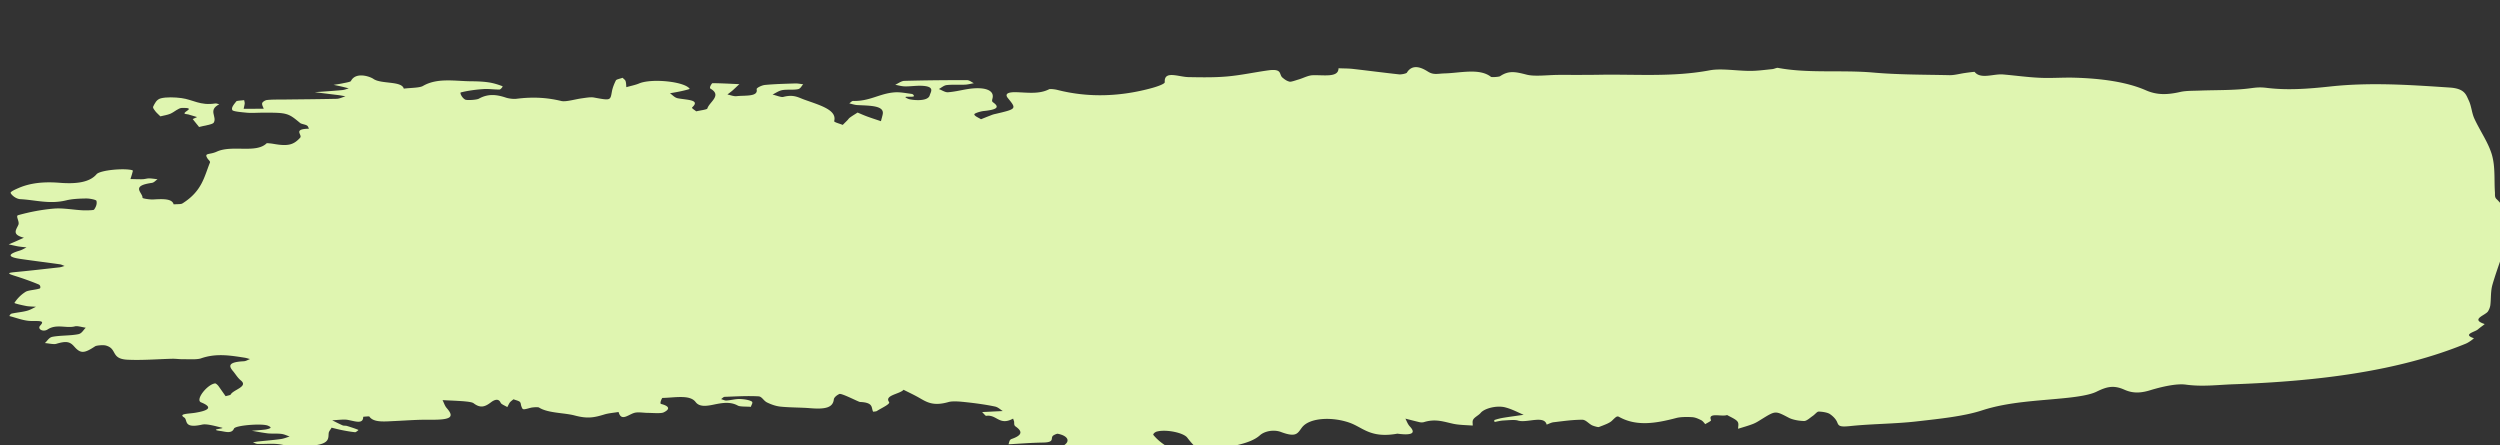 <svg width="1908" height="340" fill="none" xmlns="http://www.w3.org/2000/svg"><rect width="100%" height="100%" fill="#333333" stroke="none"/><path d="M1905.35 151.938c-1.61-1.528-1.06-3.542-1.23-5.355-.64-9.423.36-19.02-2.25-28.316-2.72-9.468-9.25-18.568-13.51-27.924-2.02-4.564-2.09-9.372-4.32-13.929-1.9-3.923-2.8-8.82-14.31-9.592-30.16-1.999-60.43-4.17-91.44-.801-16.17 1.737-32.26 3.002-47.94 1.085-5.2-.64-7.67-.437-13.02.278-12.35 1.662-25.91 1.255-38.93 1.768-4.85.169-10.23.063-14.44 1.031-10.15 2.29-17.9 2.384-26.31-1.312-14.71-6.41-34.03-9.021-54.73-9.59-8.6-.228-17.57.495-26.06.087-9.53-.43-18.78-1.75-28.12-2.54-7.15-.63-17.13 3.883-21.68-1.942-.11-.172-5.05.469-7.62.852-3.81.543-7.8 1.68-11.52 1.634-19.56-.433-39.52-.324-58.4-2.012-23.96-2.098-49.61.79-72.62-3.57-.93-.202-2.86.863-4.41.976-5.46.542-11.12 1.326-16.6 1.341-10.44.012-22.2-2.1-31.04-.443-28.04 5.26-55.73 2.94-83.53 3.382-10.65.195-21.3.097-31.95.116-8.28.054-18.26 1.4-24.31-.208-8.46-2.17-13.56-3.282-20.13 1.17-.9.62-6.58.934-7.01.539-8.62-6.798-23.37-2.999-34.84-2.657-5.89.146-8.84 1.422-13.28-1.356-3.71-2.335-11.52-6.756-16.11.855-.39.6-4.18 1.436-5.84 1.26-11.84-1.289-23.48-2.82-35.31-4.167-3.53-.404-7.36-.33-10.98-.497-.05 7.218-10.68 5.066-19.56 5.317-3.517.064-7.166 2.127-10.747 3.19-2.355.67-5.822 2.022-7.074 1.714-2.504-.617-4.106-2.028-5.598-3.266-2.463-2.378.069-6.75-10.327-5.39-10.6 1.426-20.859 3.72-31.579 4.68-9.69.866-19.83.691-29.661.506-7.554-.147-18.701-5.332-18.062 3.857.053 1.464-6.594 3.573-9.46 4.377-23.961 6.644-48.535 7.677-72.539 1.532-1.775-.466-5.617-.919-6.325-.483-7.311 3.775-16.041 2.554-24.324 2.256-8.596-.346-9.134 1.96-7.079 4.47 6.707 8.273 6.81 8.27-9.701 12.13-1.541.29-2.864.863-4.19 1.379-2.245.84-4.385 1.737-6.628 2.636-1.905-1.224-5.049-2.405-5.097-3.753-.028-.761 4.572-2.271 7.354-2.544 9.479-.976 12.519-2.725 6.898-6.635-1.271-.836-.398-2.45-.235-3.688.929-5.84-6.712-8.39-19.358-6.365-4.935.817-9.855 2.045-14.806 2.394-2.167.134-4.607-1.6-6.913-2.458 2.03-1.068 3.727-2.77 5.993-3.025 4.429-.507 9.304-.09 13.949-.31 2.273-.08 4.524-.745 6.786-1.117-1.788-.818-3.393-2.346-5.255-2.34-15.926-.03-31.949.117-47.858.554-2.273.08-4.585 1.92-6.925 3 2.498.44 4.902 1.178 7.385 1.209 4.037.093 8.149-.578 12.185-.484 11.283.31 7.507 4.608 6.775 7.273-1.464 5.331-14.454 3.555-16.239 2.796-7.035-2.982 4.315-.796 4.159-2.257-.02-.586-.777-1.499-1.711-1.583-4.259-.556-8.843-1.51-13.072-1.187-11.55.872-18.781 6.873-31.719 6.562-.828-.03-1.92 1.24-2.829 1.858 2.085.456 4.076 1.207 6.355 1.304 9.738.482 20.487.342 19.173 6.958-.351 1.772-.908 3.552-1.361 5.328-3.454-1.17-7.115-2.334-10.469-3.566-2.619-.965-4.931-1.999-7.347-3.03-2.021 1.303-4.148 2.55-5.961 3.905-.907.676-1.29 1.511-2.091 2.243l-3.296 3.283c-2.31-.975-6.795-2.051-6.516-2.94 2.28-8.528-10.876-12.059-22.609-16.284-4.923-1.765-8.32-4.228-16.311-2.13-1.537.405-5.316-1.164-8.131-1.829 2.441-1.141 4.553-2.799 7.428-3.368 3.699-.657 8.376.001 11.97-.71 2.053-.424 2.705-2.442 4.002-3.778-1.971-.166-4.058-.68-6.227-.604-7.746.27-15.496.423-23.019 1.155-2.472.262-6.536 2.28-6.294 3.27 1.35 5.937-8.938 4.535-15.323 5.286-2.059.248-4.683-.834-6.974-1.282 1.307-1.043 2.72-2.031 3.923-3.07 1.805-1.589 3.401-3.228 5.205-4.816-6.835-.29-13.675-.697-20.605-.749-.31.011-2.772 3.44-1.4 4.214 8.975 5.202-.983 10.125-2.457 15.163-.283.773-5.533 1.425-8.507 2.116-1.071-1.019-3.809-2.39-3.005-3.063 6.307-5.794-3.612-5.565-10.689-6.844-2.913-.485-4.228-2.551-6.344-3.885 2.981-.515 5.961-1.03 8.834-1.658 2.257-.49 6.357-1.512 6.246-1.743-3.82-5.616-29.246-8.132-38.717-4.047-2.751 1.152-6.448 1.867-9.62 2.8-.158-1.52-.111-3.106-.579-4.615-.24-.93-1.509-1.708-2.263-2.561-1.735.647-4.713 1.22-5.101 1.938-1.449 2.866-2.586 5.78-3.103 8.673-1.203 6.847-.998 6.781-13.905 4.415-2.289-.389-5.784.202-8.562.592-5.559.722-12.717 2.966-16.161 2.09-11.057-2.666-21.831-3.229-34.082-1.687-2.47.32-6.108-.198-8.201-.888-7.221-2.388-13.554-3.106-20.652.838-1.724.94-9.154 1.375-10.421.656-2.531-1.378-4.219-5.191-3.297-5.458 5.227-1.297 11.194-2.15 17.075-2.531 4.125-.32 8.391.411 12.524.326.827-.03 2.709-2.324 2.185-2.54-3.145-1.181-6.703-2.348-10.549-2.918-4.055-.621-8.716-.81-13.163-.832-12.619-.088-25.954-2.85-36.996 3.578-2.532 1.496-9.567 1.39-14.611 2.035-1.561-6.047-17.389-3.325-23.224-7.462-2.441-1.734-13.438-5.633-17.107 1.652-.388.718-3.988 1.254-6.246 1.743-2.257.49-4.624.807-6.989 1.183 2.084.455 4.27.848 6.356 1.362 1.773.407 3.547.874 5.219 1.343-1.741.472-3.371 1.174-5.124 1.294-6.906.651-13.922 1.072-20.832 1.606 5.921.732 11.945 1.46 17.865 2.193 1.87.228 3.745.632 5.617.919-2.251.665-4.484 1.858-6.756 1.937-13.742.303-27.597.375-41.343.561-3.929.02-8.069-.07-11.88.356-1.545.171-3.459 1.587-3.636 2.415-.26 1.417.722 2.849 1.185 4.24-5.067.002-10.235.064-15.302.065.262-1.358.629-2.662.787-4.017.072-.882-.269-1.75-.404-2.626-2.057.307-5.569.43-5.965.912-1.68 2.171-4.071 4.718-3.07 6.678.556 1.095 7.09 1.63 11.137 2.017 3.319.295 6.93.052 10.443-.012 20.264-.12 20.787.038 30.167 7.866.959.787 3.865 1.097 5.134 1.874 1.056.608 1.094 1.663 1.639 2.465-12.813.271-4.693 4.681-6.784 6.925-4.978 5.395-9.069 6.652-20.412 4.642-1.666-.294-4.882-.592-5.084-.468-8.089 8.026-26.333 1.036-38.135 6.434-5.698 2.604-10.008.642-6.944 5.346.655.974 2.141 2.037 1.761 2.989-4.374 10.713-5.942 21.797-21.116 31.243-1.012.622-4.327.444-6.595.641-1.192-4.417-7.906-4.183-15.542-3.741-2.787.156-8.3-.767-8.214-1.239.273-3.94-9.527-9.055 7.038-11.392 1.853-.241 2.933-1.862 4.451-2.795-2.077-.221-4.262-.614-6.435-.656-1.655-.001-3.289.584-5.044.645-3.101.05-6.104-.08-9.209-.148.462-1.541 1.027-3.087 1.388-4.566.179-.769.757-1.962.026-2.171-6.681-1.762-24.714.04-27.294 3.063-5.556 6.589-16.485 7.498-28.619 6.513-11.613-.886-21.712.111-30.574 3.882-2.647 1.148-6.823 2.936-6.372 3.977.893 1.846 4.299 4.543 7.405 4.669 11.5.597 22.377 4.031 35.088.889 4.407-1.092 10.086-1.349 15.15-1.408 2.791-.039 7.584.967 7.82 1.78.594 2.15-.25 4.585-1.827 6.752-.293.48-5.872.616-8.772.482-7.356-.389-14.959-1.884-21.97-1.287-9.484.8-19.033 2.717-27.325 5.059-1.836.709 1.31 4.824.36 7.203-1.52 3.749-5.521 7.526 4.182 9.945-1.933.889-3.868 1.719-5.8 2.608l-5.806 2.49c2.396.503 4.692 1.069 7.086 1.513 2.08.338 4.363.552 6.542.769-1.83.886-3.343 1.936-5.493 2.539-9.72 2.92-8.405 4.986 1.364 6.347 9.771 1.419 19.743 2.655 29.512 4.016 1.351.188 2.41.855 3.665 1.28-1.433.402-2.757.976-4.2 1.085-10.816 1.199-21.526 2.452-32.347 3.475-5.771.553-8.45.823-1.967 2.826 6.588 2.058 12.873 4.303 18.75 6.738 1.364.539 1.65 2.759.732 3.084-3.27 1.111-8.746 1.244-10.767 2.546-3.945 2.484-6.527 5.449-8.49 8.392-.295.421 5.543 1.743 8.875 2.389 2.291.448 4.979.413 7.571.616-2.34 1.079-4.36 2.44-7.127 3.123-3.585.947-7.814 1.27-11.507 2.103-.92.267-1.798 1.764-1.587 1.874 5.53 1.391 11.2 3.775 16.99 3.749 7.444-.025 9.718-.046 6.434 3.53-2.391 2.548 2.15 5.205 5.688 2.911 6.769-4.46 14.455-.621 20.907-2.371 1.741-.472 5.4.633 8.208 1.063-1.904 1.709-2.944 4.444-5.821 4.955-6.058 1.208-13.414.819-19.577 1.973-2.774.507-3.921 3.129-5.827 4.779 3.008.247 6.867 1.169 8.707.577 7.367-2.193 10.276-1.825 13.618 1.989 4.96 5.693 7.74 5.362 16.025-.09 1.11-.742 6.269-1.098 8.043-.632 9.185 2.378 3.57 10.201 16.624 10.86 11.188.549 22.837-.444 34.306-.726 2.791-.039 5.495.395 8.285.356 4.549-.041 10.356.402 13.524-.648 11.541-4.039 22.153-2.239 33.071-.566 1.559.239 2.921.72 4.381 1.079-1.633.585-3.147 1.635-4.799 1.693-12.388.608-11.343 3.798-8.212 7.502 2.051 2.393 3.384 4.986 6.048 7.181 5.856 4.724-6.055 7.076-7.786 10.715-.19.475-2.555.851-3.885 1.25-1.85-2.576-3.597-5.155-5.447-7.73-.544-.744-1.934-2.045-2.554-2.023-5.974.677-15.373 12.562-10.755 14.455 9.758 3.942 5.192 6.389-4.472 7.958-4.832.814-13.214.637-8.35 3.635 2.856 1.778-1.033 8.719 13.739 5.388 3.489-.767 10.178 1.229 14.975 2.352 3.128.713-10.813 1.257-.942 2.556 3.532.463 8.458 2.286 10.172-1.821 1.048-2.501 20.743-4.068 25.665-2.362 1.152.429 2.63 1.258 2.233 1.741-.394.542-2.443 1.082-3.882 1.309-3.398.411-6.905.651-10.411.949 4.058.68 8.016 1.481 12.17 1.981 3.322.354 7.135-.014 10.355.402 2.388.269 4.287 1.317 6.38 2.007-2.251.665-4.389 1.62-6.756 1.937-5.659.784-11.435 1.22-17.1 1.828-1.442.168-2.776.449-4.216.675 1.256.425 2.422 1.206 3.766 1.218 4.555.134 9.399-.328 13.857-.014 3.317.236 8.833 1.218 8.97 2.151.673 4.377 11.759 7.862 3.264 13.204-2.024 1.244-.159 4.229 1.765 5.981 1.07 1.019 5.728 1.15 8.747 1.69.274-1.007.856-2.083.924-3.083.228-5.171.145-10.389.787-15.574.167-1.121 2.686-2.969 4.642-3.213 11.943-1.472 10.764-5.538 11.142-9.423.158-1.355 1.453-2.749 2.231-4.126 2.712.668 5.218 1.344 8.03 1.891 3.229.65 6.559 1.238 9.984 1.588.415.044 2.732-1.679 2.418-1.786-2.729-1.137-5.762-2.087-8.795-3.037-.94-.261-2.588-.086-3.221-.416-2.837-1.25-5.365-2.57-7.998-3.886 4.028-.141 8.758-.892 11.985-.301 6.249 1.249 11.699 3.288 11.705-2.344-.002-.058 4.637-.455 4.643-.279 3.279 4.931 11.925 3.808 20.082 3.465 8.568-.416 17.231-1.07 25.818-.959 16.243.197 19.377-1.79 13.338-8.737-1.724-1.934-2.216-4.147-3.325-6.22 5.284.285 10.668.45 15.956.852 2.801.254 6.433.597 7.706 1.491 5.317 4.097 8.885 2.682 13.314-.699 2.518-1.906 5.779-3.252 7.354.331.563 1.271 3.389 2.228 5.084 3.342.681-1.197 1.155-2.387 1.942-3.529.693-.845 1.802-1.647 2.808-2.444 1.574.649 3.762 1.1 4.721 1.888.961.847.796 2.026 1.143 3.07 1.153 3.304 1.045 3.19 7.088 1.571 1.742-.471 5.871-.674 6.507-.226 6.773 4.339 18.961 3.914 27.102 6.036 10.024 2.701 15.155 1.584 22.929-.8 3.069-.928 7.091-1.244 10.689-1.839 2.146 7.963 7.908 1.367 12.84.491 2.774-.507 6.418.187 9.624.193 4.034.035 9.742.599 11.879-.356 4.476-2.092 5.315-4.644-1.885-6.446-1.355-.305.663-4.599.973-4.61 9.302-.148 20.998-2.727 25.343 3.106 2.714 3.601 7.461 3.318 13.517 2.051 6.774-1.41 12.94-2.504 18.742.696 1.688.938 6.538.652 9.961.943.259-1.417 1.95-3.294.576-4.127-1.798-1.11-5.855-1.79-9.166-1.851-3.208-.064-6.688.938-10.092 1.174-1.238.101-2.715-.727-4.072-1.09.908-.619 1.8-1.706 2.73-1.738 8.675-.303 17.446-.843 25.839-.373 2.693.141 3.738 3.331 6.579 4.698 2.841 1.368 6.407 2.769 10.35 3.16 7.369.74 15.326.58 22.793 1.2 12.135.984 17.033-.829 17.753-6.721.157-1.413 1.959-3.06 4.196-4.135 1.625-.82 14.694 6.058 15.729 6.081 10.77.445 8.434 4.516 10.09 7.45.925-.149 2.268-.196 2.774-.507 3.434-2.29 10.462-5.293 9.37-6.897-3.807-5.265 8.469-6.104 11.041-9.361 4.002 2.031 8.103 3.941 11.798 6.042 5.806 3.317 10.685 6.726 22.558 3.32 3.276-.936 9.296-.324 13.76.165 7.37.799 14.749 1.833 21.521 3.239 2.709.551 4.116 2.321 6.123 3.483-2.89.159-5.679.257-8.569.416-2.373.141-4.748.224-7.225.369 1.07 1.019 2.691 2.957 2.999 2.888 8.224-1.343 10.001 7.864 20.653 2.096.23.637.461 1.333.691 1.97.358 1.337-.306 3.003 1.177 4.007 4.986 3.522 5.816 6.485-2.967 9.549-1.942.654-1.767 2.643-2.44 4.074 8.773-.482 17.537-1.198 26.322-1.328 8.992-.138 5.784-3.076 7.473-5.013.595-.724 3.141-1.811 3.765-1.715 8.017 1.539 10.141 5.983 3.851 9.37-6.189 3.325-.433 5.236 2.431 7.248 3.289 2.35 6.7 2.289 7.301-1.134 2.692.082 6.089-.33 7.765.257 18.945 6.38 27.941 6.359 45.848 1.042 4.298-1.265 9.124-8.004 16.999-1.766 1.832-.827 5.502-2.304 5.291-2.414-2.643-1.609-6.308-2.89-8.643-4.568a38.51 38.51 0 01-7.801-7.062c-.54-.626 1.058-2.207 2.595-2.613 7.066-1.947 20.403.873 23.224 4.588 2.388 3.143 4.98 6.221 8.495 9.09 1.066.902 6.369 1.714 8.213 1.239 13.525-3.522 30.545-4.702 38.761-12.087 3.404-3.111 10.485-4.648 16.146-2.499 12.053 4.508 12.642.733 16.104-3.671 5.939-7.423 23.186-8.024 36.176-3.432 10.26 3.632 15.94 12.058 36.49 8.349 10.7 1.446 14.47-.152 9.63-5.381-1.83-1.931-2.42-4.081-3.53-6.096 3.66.929 7.21 1.861 10.86 2.731.83.206 2.49.207 3.3-.056 9.11-2.84 15.51-.13 22.91 1.372 4.27.848 9.54.899 14.31 1.261.15-1.589-.53-3.267.55-4.83 1.08-1.68 4.13-3.136 5.52-4.827 2.77-3.441 12.3-5.944 18.77-4.233 5.32 1.398 9.44 3.719 14.06 5.67-5.14.766-10.29 1.414-15.33 2.235-2.36.376-4.72.986-6.87 1.706-.51.194-.06 1-.04 1.527 2.15-.368 4.41-.975 6.57-1.109 3.82-.192 8.77-.775 11.28.018 6.69 2.113 20.11-4.339 21.93 3.107 1.84-.651 3.56-1.649 5.52-1.835 7.2-.838 14.51-1.914 21.75-1.873 2.58.027 4.65 2.83 7.28 4.205 1.37.656 4.71 1.595 5.33 1.339 3.67-1.418 8.06-2.921 9.96-4.806 3.2-3.103 3.89-3.831 5.58-2.834 13.19 7.284 27.79 4.898 43.46.772 3.28-.877 8.24-.874 12.08-.655 2.59.144 5.01 1.35 6.91 2.282 1.58.824 2.14 2.037 3.21 3.056 1.51-1.051 4.67-2.334 4.33-3.144-2.6-6.186 8.71-2.239 12.27-3.83 2.75 1.605 6.32 3.006 7.83 4.831 1.4 1.652.55 3.736.61 5.669 3.79-1.188 7.88-2.328 11.35-3.681 2.65-1.031 4.67-2.451 6.8-3.757 10.52-6.468 10.21-6.34 20.65-.896 2.63 1.375 7.53 2.378 11.56 2.413 1.97.049 4.56-2.506 6.69-3.929 1.61-1.112 3.19-3.279 4.43-3.264 3 .072 6.85.759 8.44 1.818 2.75 1.84 4.8 4.115 5.71 6.372 1.13 2.835 1.89 3.688 9.82 2.884 16.79-1.759 34.38-1.668 51.06-3.599 16.99-1.942 35.64-3.824 49.55-8.357 20.95-6.832 43.68-7.272 66.04-9.695 7.52-.848 16.47-2.158 21.34-4.557 7.63-3.727 12.95-5.321 21.35-1.566 5.68 2.501 11.28 3.01 19.67.429 7.98-2.449 19.87-5.327 27.25-4.294 12.67 1.729 24.2.154 36.28-.268 64.97-2.323 126.12-9.97 177.38-31 2.75-1.152 6.37-4.094 6.16-4.145-9-3.031.87-4.724 3.17-6.799 1.6-1.464 5.34-3.941 5.03-4.047-11.3-3.713.79-6.599 2.65-9.773.87-1.438 1.44-2.983 1.7-4.459.64-5.244.14-10.506 1.61-15.72 3.4-11.852 8.25-23.637 11.45-35.482 2.01-10.278 1.54-20.47-8.31-29.923z" fill="#DFF5B0"/><path d="M122.39 88.797c2.563-.617 5.442-1.07 7.581-1.967 3.258-1.405 6.047-4.378 8.938-4.479 11.262-.217.623 2.972 2.018 4.39.322.341 1.977.342 2.813.606 2.297.624 4.493 1.31 6.688 1.997l-3.357 1.526c1.622 1.997 3.247 4.054 4.869 6.051 3.891-1.075 10.272-1.885 11.153-3.265 2.835-4.56-4.685-9.58 4.253-14.059-.938-.202-2.095-.748-2.919-.661-11.616 1.873-17.163-2.922-25.993-4.08-4.883-.652-11.611-.887-15.708.196-3.381.88-4.614 3.976-5.776 6.188-.579 1.135.816 2.554 1.686 3.756 1.083 1.37 2.572 2.551 3.754 3.801z" fill="#DFF5B0"/></svg>